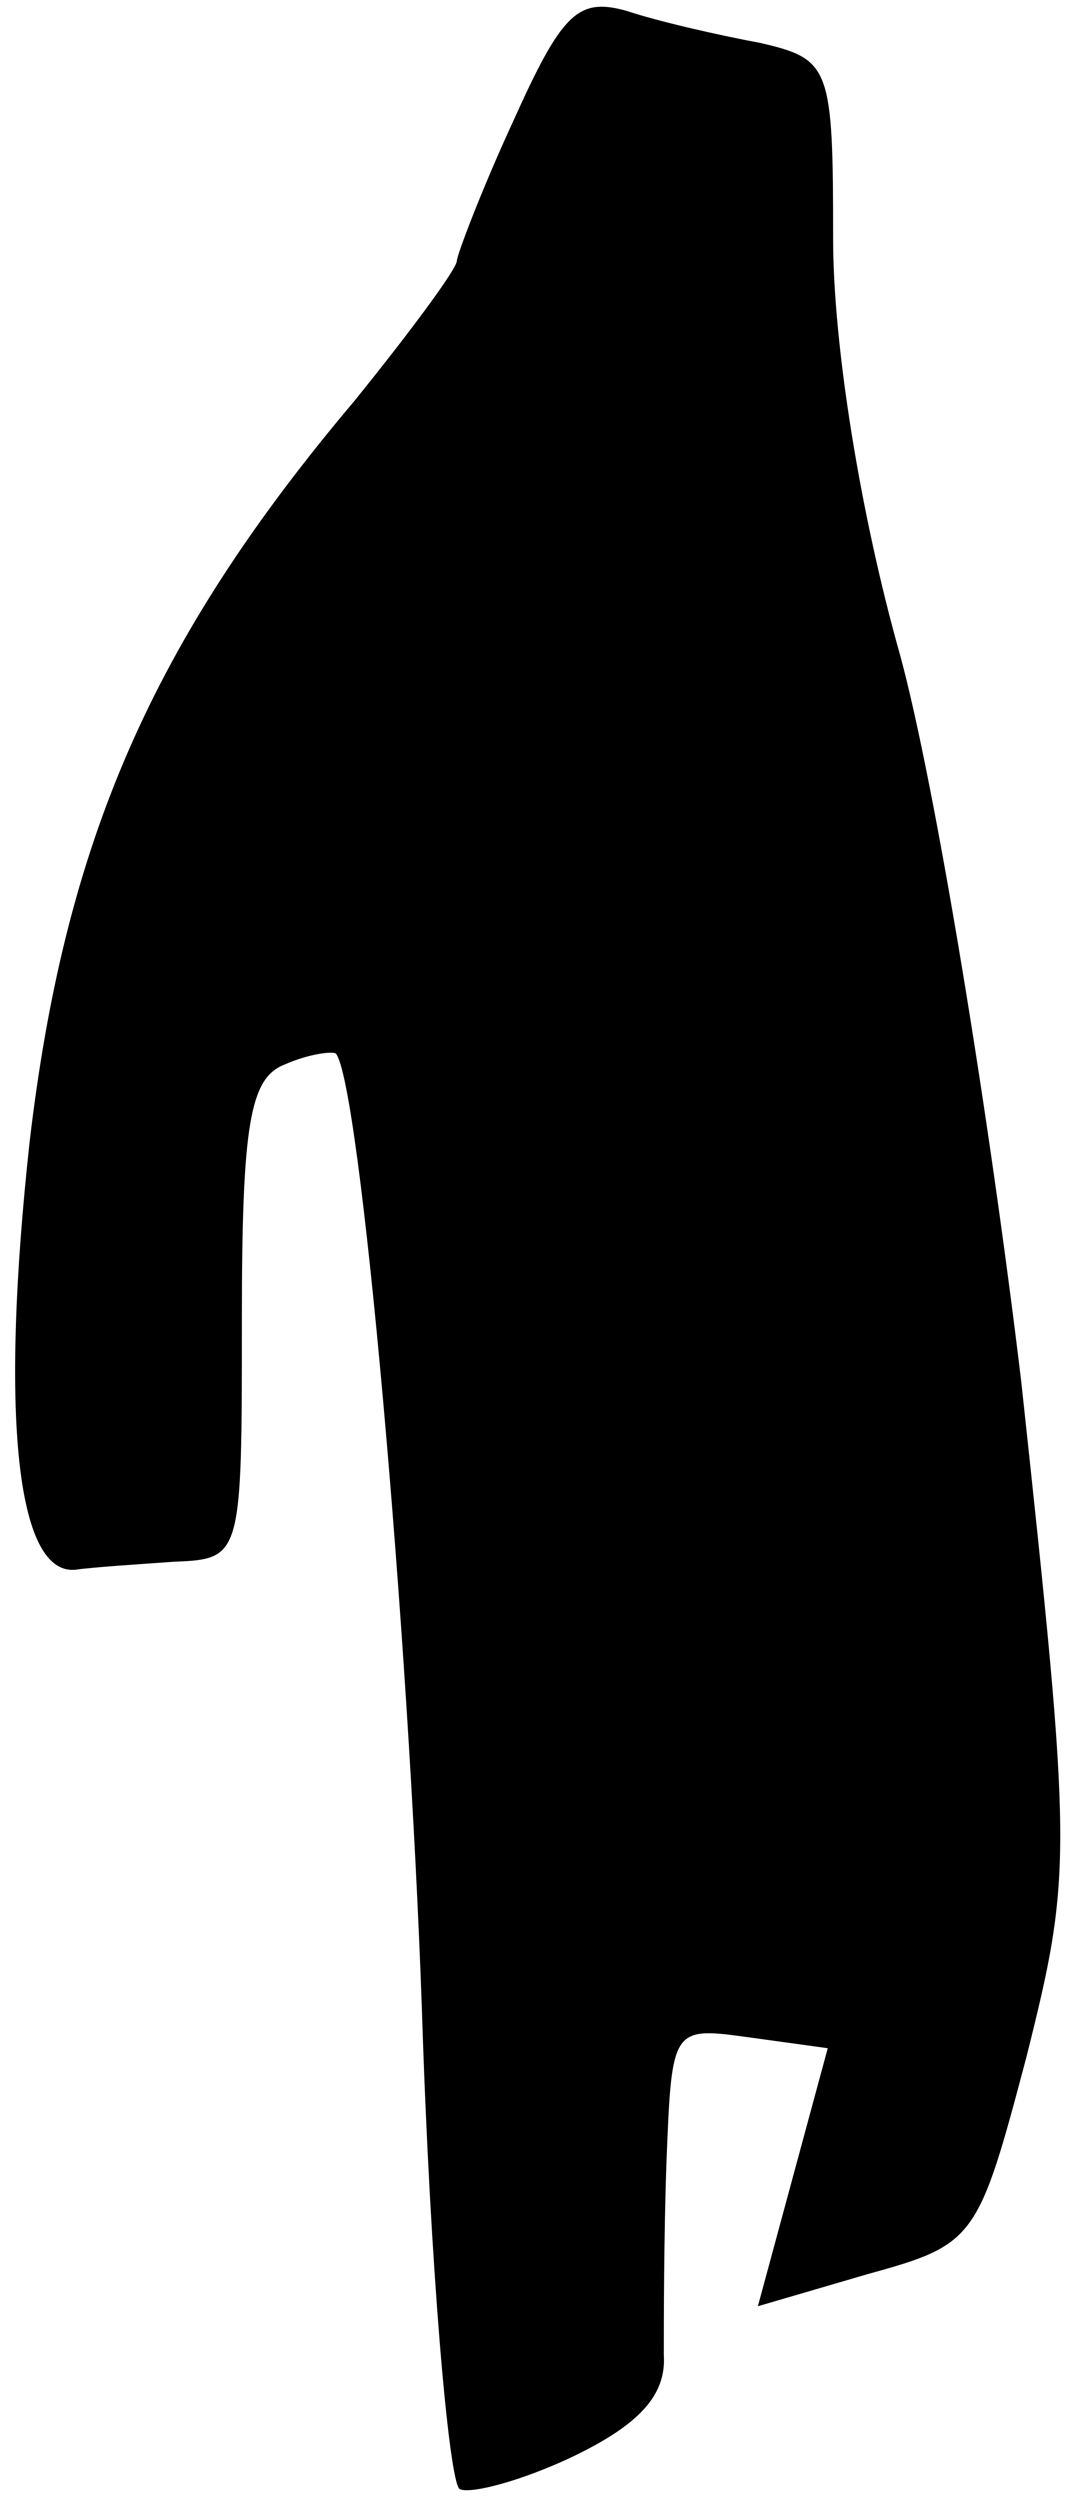 <?xml version="1.0" standalone="no"?>
<!DOCTYPE svg PUBLIC "-//W3C//DTD SVG 20010904//EN"
 "http://www.w3.org/TR/2001/REC-SVG-20010904/DTD/svg10.dtd">
<svg version="1.0" xmlns="http://www.w3.org/2000/svg"
 width="40pt" height="93pt" viewBox="0 0 40 93"
 preserveAspectRatio="xMidYMid meet">
<g transform="translate(0,93) scale(0.1,-0.1)"
fill="#000000" stroke="none">
<path fill="#000000" stroke="none" d="M191 885 c-12 -26 -21 -50 -21 -52 0
-3 -17 -26 -38 -52 -76 -90 -108 -165 -121 -276 -11 -101 -5 -161 17 -159 7 1
23 2 37 3 25 1 25 2 25 90 0 73 3 90 16 95 9 4 18 5 19 4 9 -11 27 -213 32
-356 3 -95 10 -175 14 -178 4 -2 23 3 42 12 25 12 35 23 34 38 0 12 0 44 1 72
2 50 2 50 31 46 l29 -4 -13 -48 -13 -48 41 12 c40 11 41 13 59 81 17 68 17 75
-2 251 -12 100 -32 222 -45 270 -15 53 -25 116 -25 155 0 64 -1 67 -27 73 -16
3 -38 8 -50 12 -18 5 -24 -1 -42 -41z"/>
</g>
</svg>
